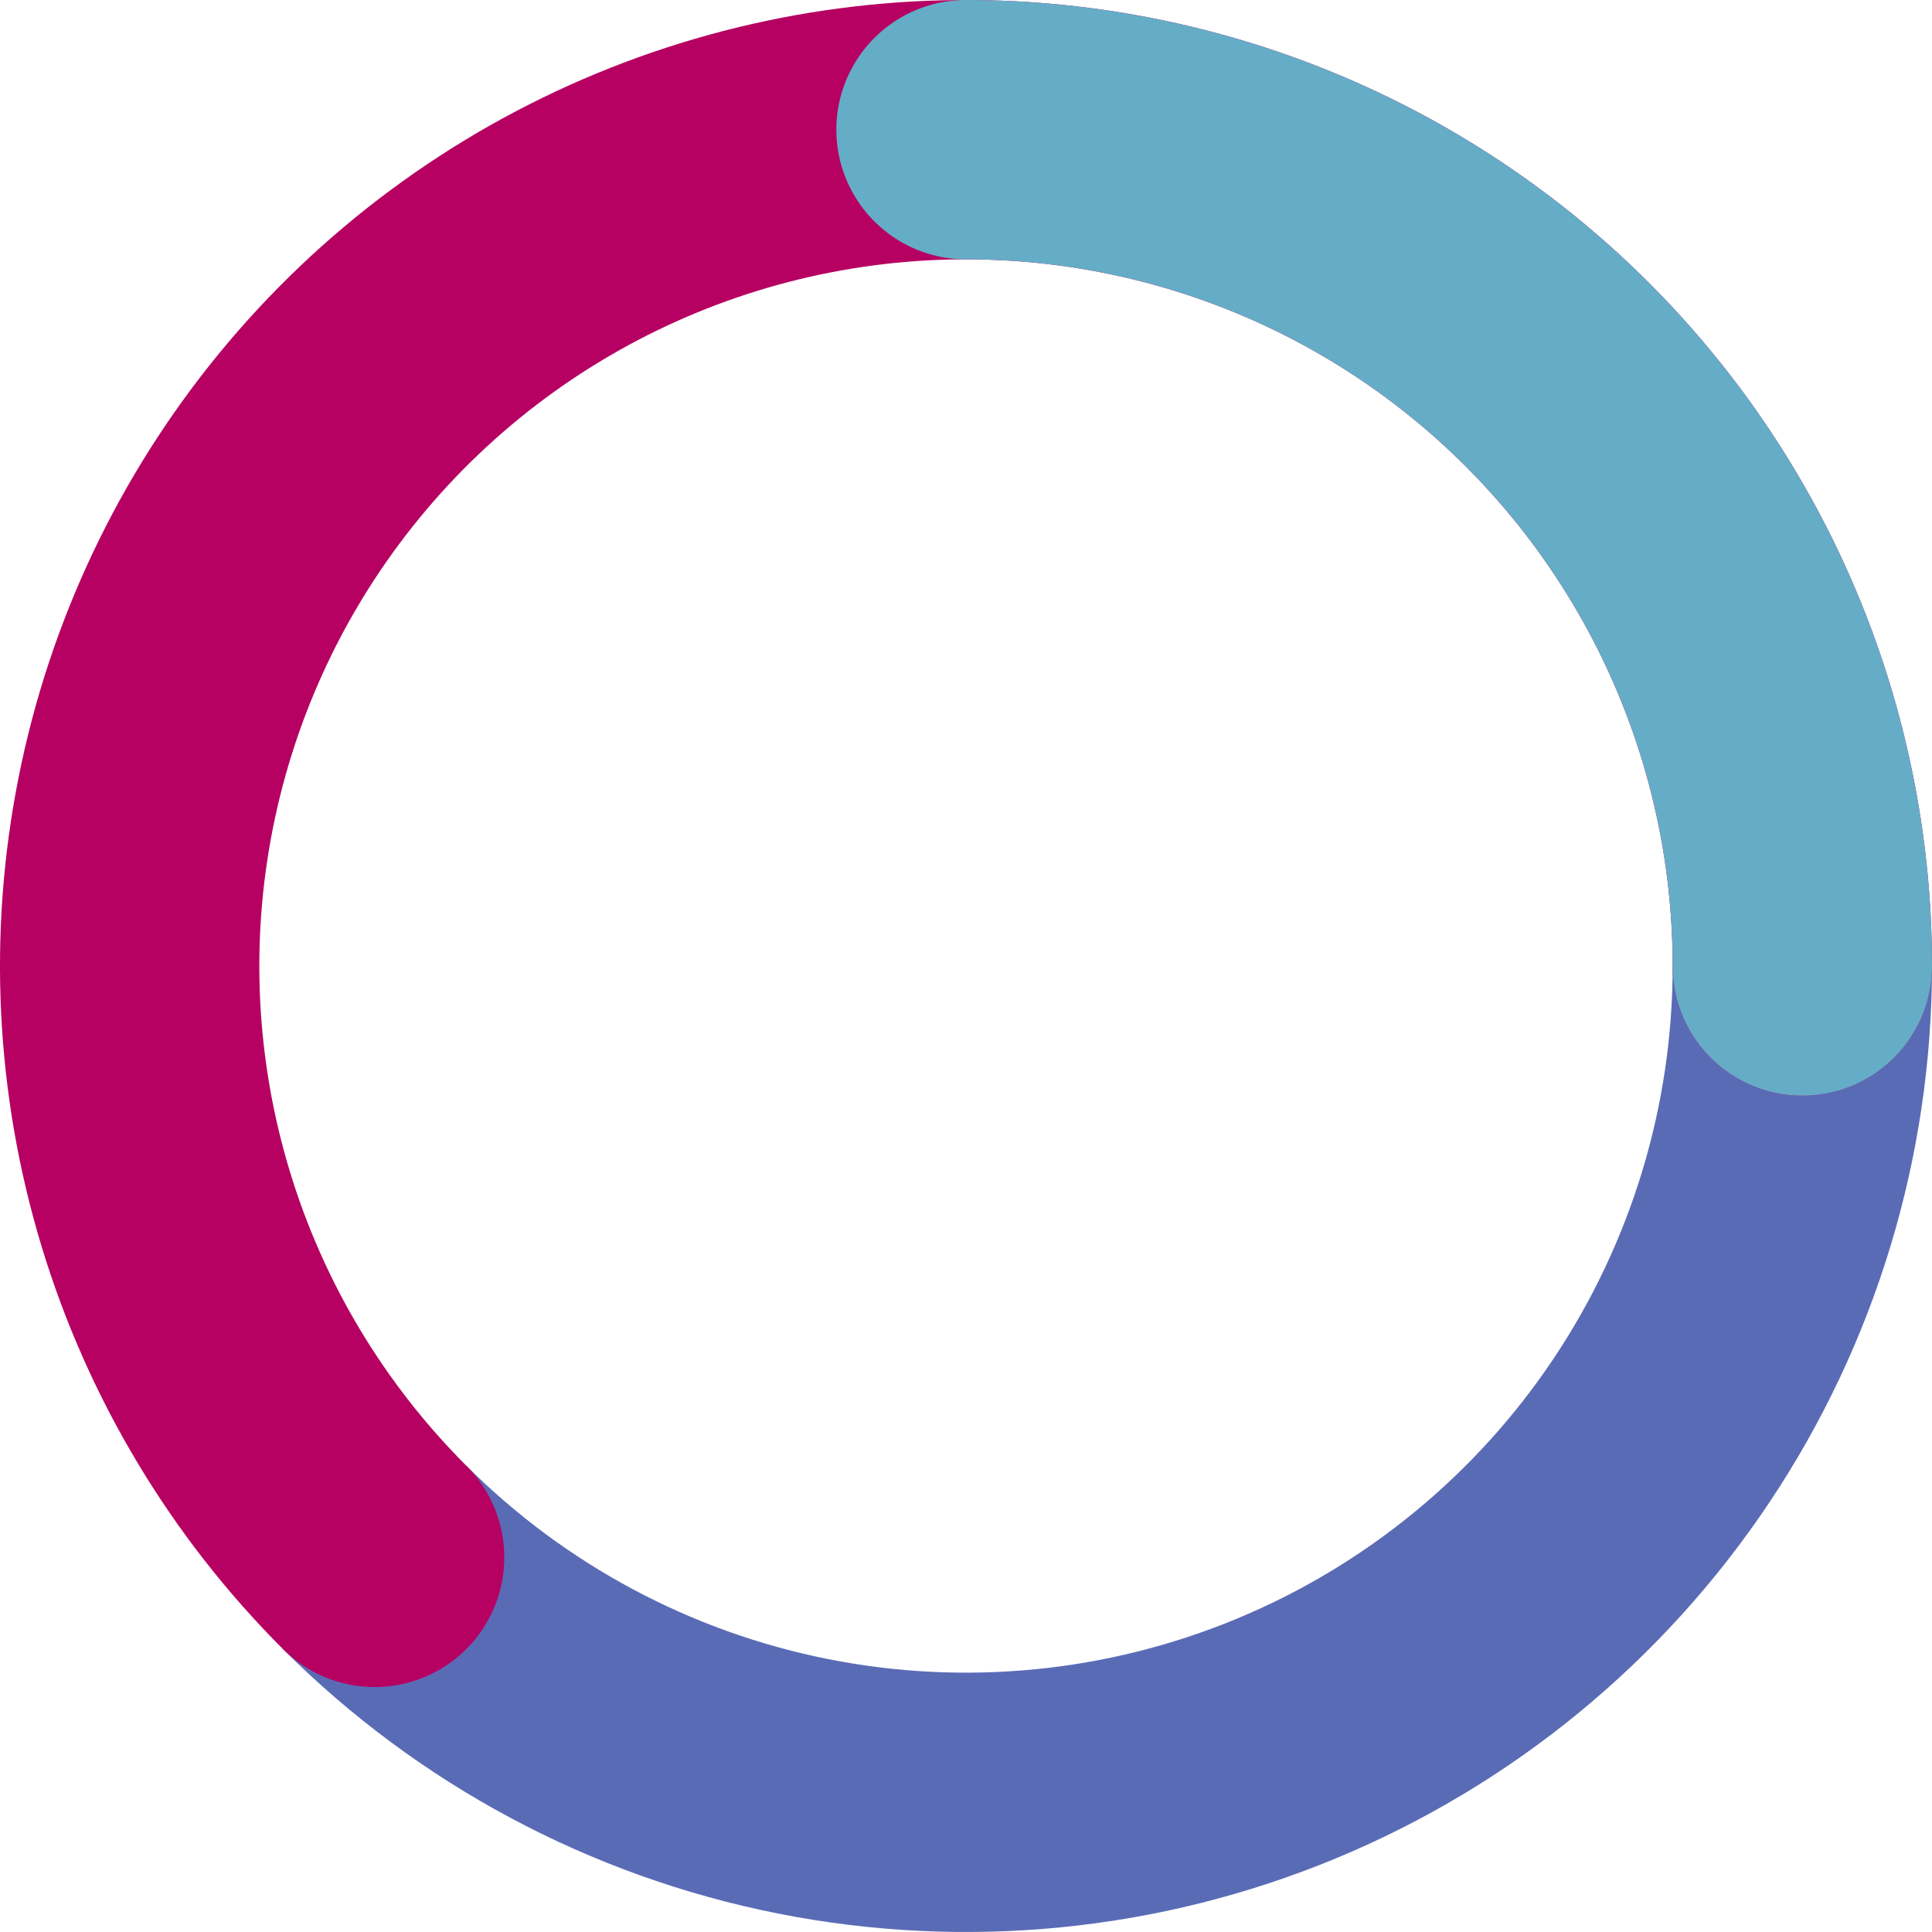 <svg width="149" height="149" viewBox="0 0 149 149" fill="none" xmlns="http://www.w3.org/2000/svg">
<path d="M139 74.5C139 87.257 135.217 99.727 128.13 110.334C121.042 120.941 110.969 129.208 99.183 134.09C87.397 138.972 74.428 140.249 61.917 137.761C49.405 135.272 37.912 129.129 28.892 120.108" stroke="#5A6BB6" stroke-width="20"/>
<path d="M139 74.5C139 63.893 136.384 53.45 131.384 44.095C126.384 34.74 119.154 26.763 110.334 20.87C101.515 14.977 91.378 11.35 80.822 10.311C70.266 9.271 59.617 10.851 49.817 14.91C40.017 18.969 31.37 25.382 24.641 33.582C17.912 41.781 13.309 51.513 11.239 61.917C9.17 72.32 9.698 83.073 12.777 93.223C15.856 103.374 21.391 112.608 28.892 120.108" stroke="#B60062" stroke-width="20" stroke-linecap="round"/>
<path d="M139 74.5C139 66.03 137.332 57.642 134.09 49.817C130.849 41.991 126.098 34.881 120.108 28.892C114.119 22.902 107.009 18.151 99.183 14.91C91.358 11.668 82.97 10 74.5 10" stroke="#65ADC7" stroke-width="20" stroke-linecap="round"/>
</svg>
